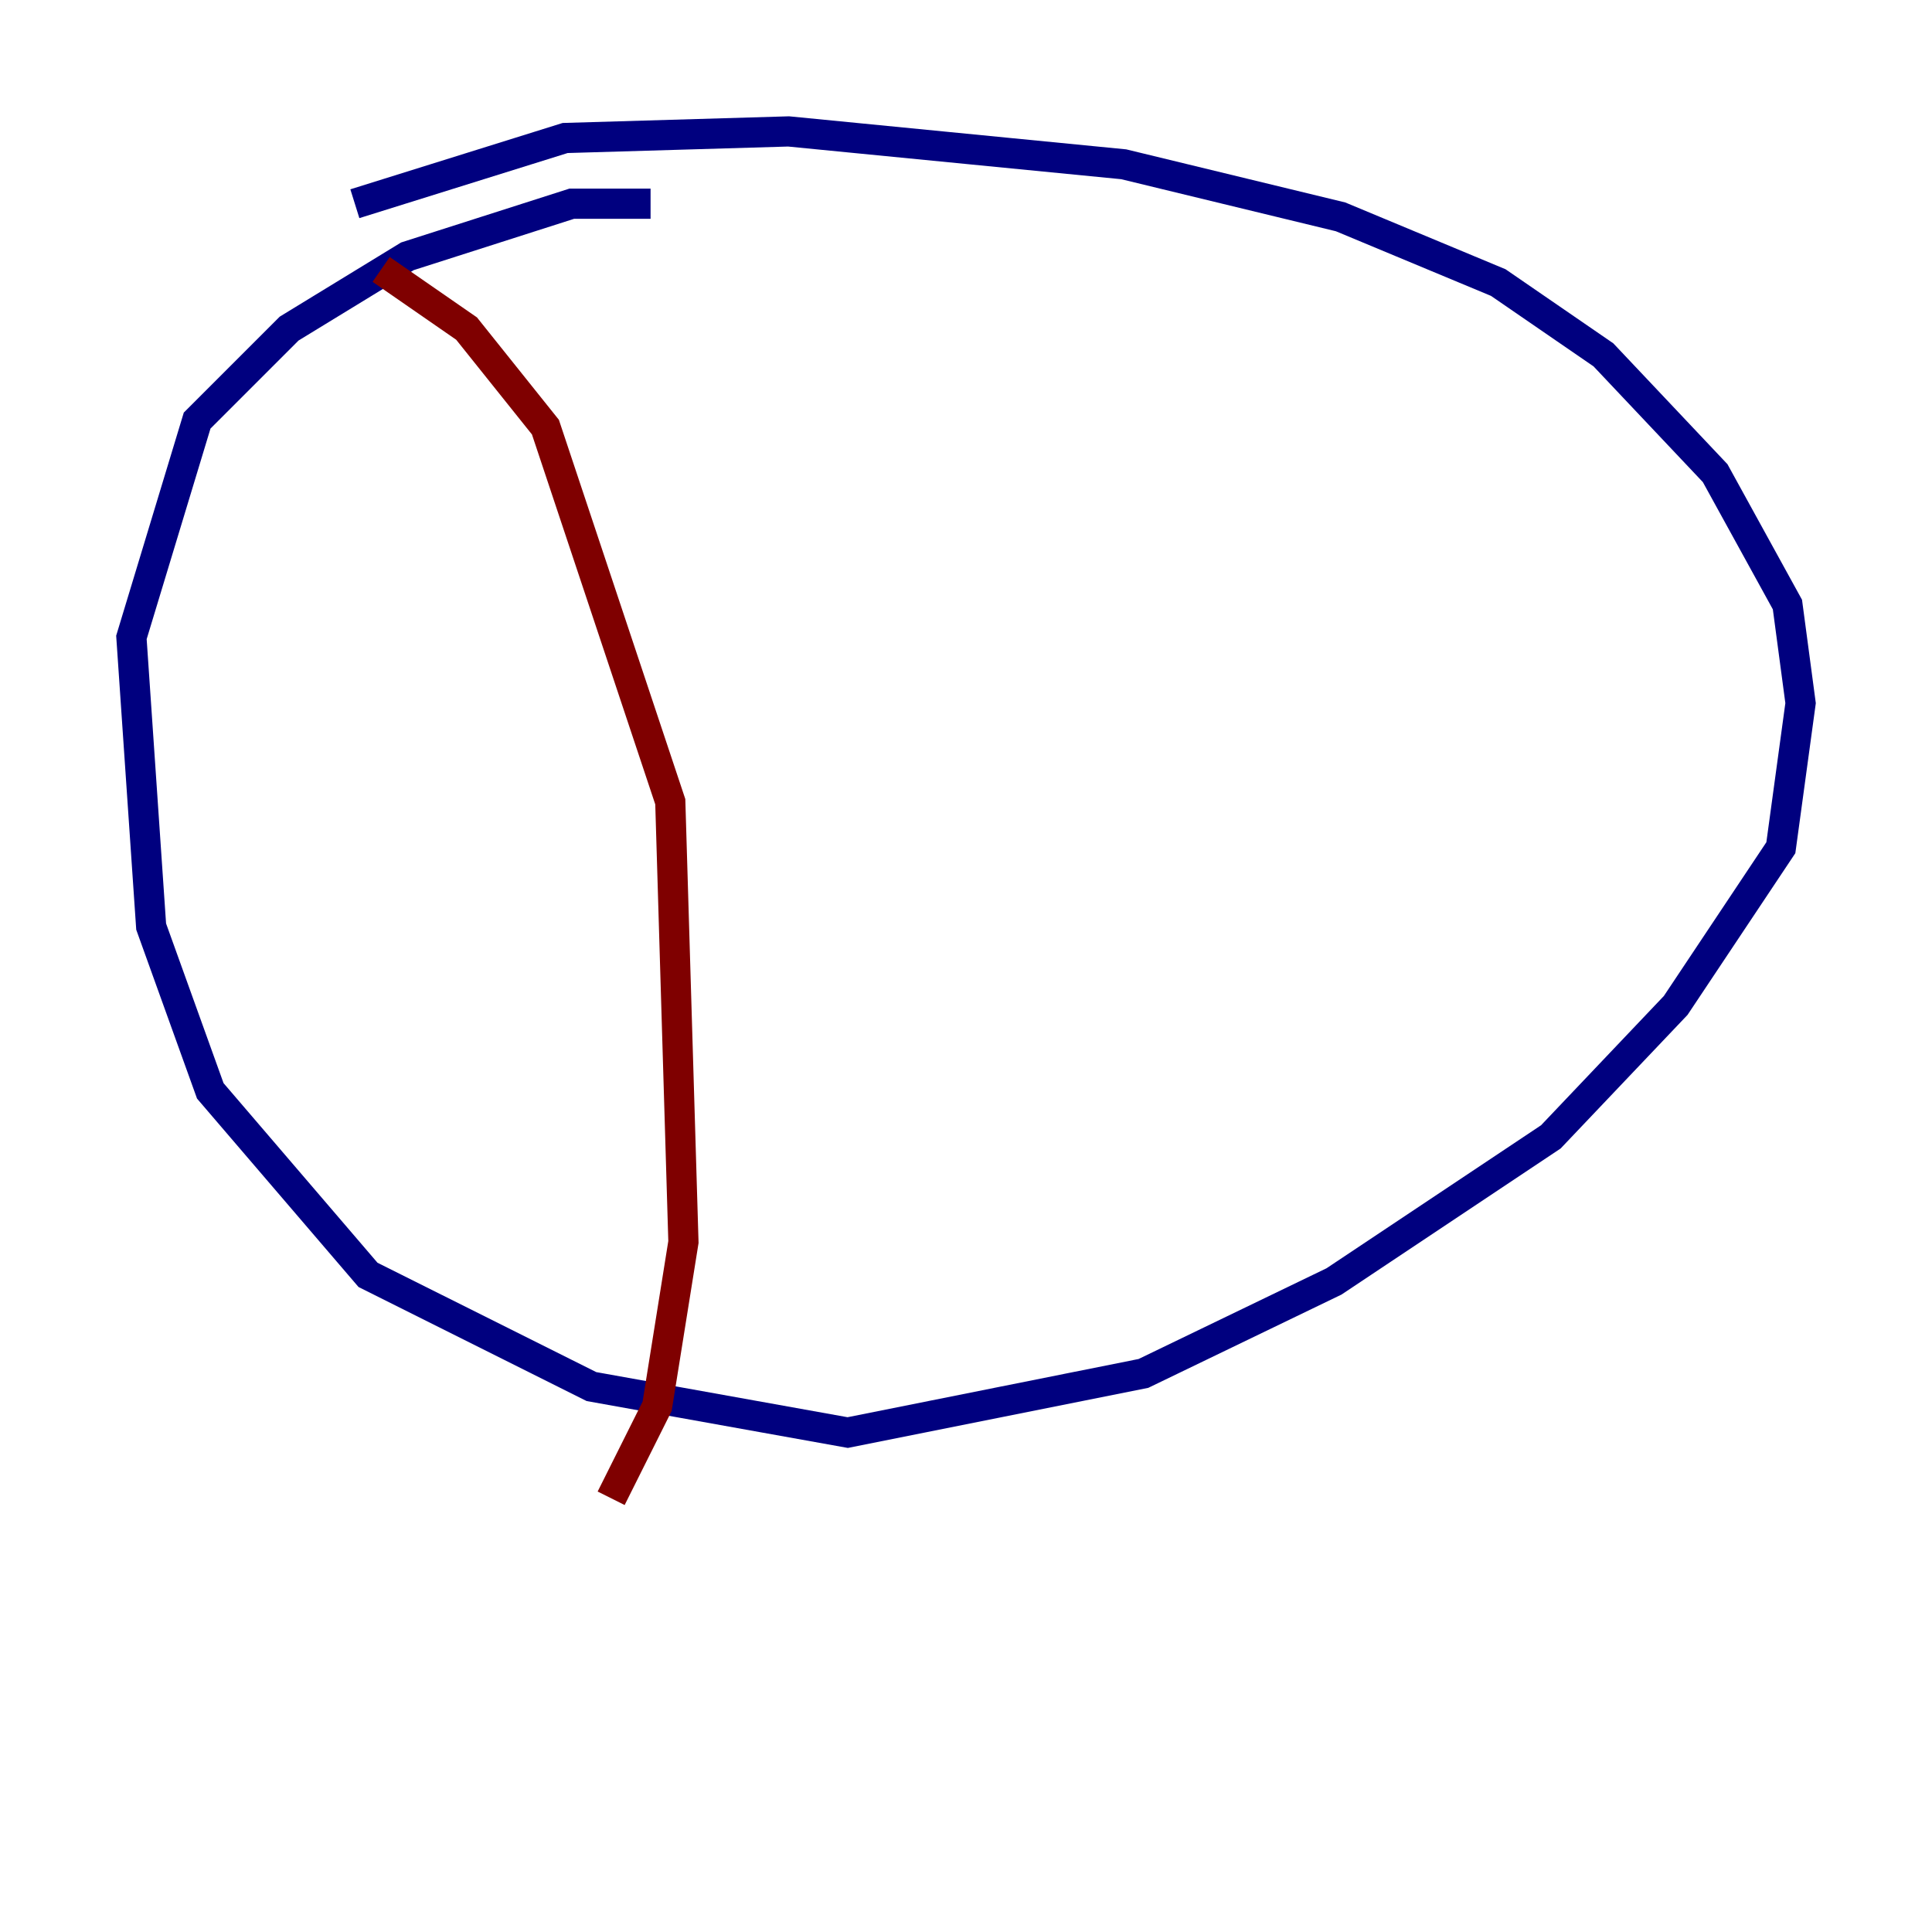 <?xml version="1.0" encoding="utf-8" ?>
<svg baseProfile="tiny" height="128" version="1.2" viewBox="0,0,128,128" width="128" xmlns="http://www.w3.org/2000/svg" xmlns:ev="http://www.w3.org/2001/xml-events" xmlns:xlink="http://www.w3.org/1999/xlink"><defs /><polyline fill="none" points="43.102,13.497 37.878,13.497 26.993,16.98 19.157,21.769 13.061,27.864 8.707,42.231 10.014,61.388 13.932,72.272 24.381,84.463 39.184,91.864 56.163,94.912 75.755,90.993 88.381,84.898 102.748,75.32 111.02,66.612 117.986,56.163 119.293,46.585 118.422,40.054 113.633,31.347 106.231,23.51 99.265,18.721 88.816,14.367 74.449,10.884 52.245,8.707 37.442,9.143 23.51,13.497" stroke="#00007f" stroke-width="2" /><polyline fill="none" points="25.252,17.85 30.912,21.769 36.136,28.299 44.408,53.116 45.279,82.286 43.537,93.17 40.49,99.265" stroke="#7f0000" stroke-width="2" /></svg>